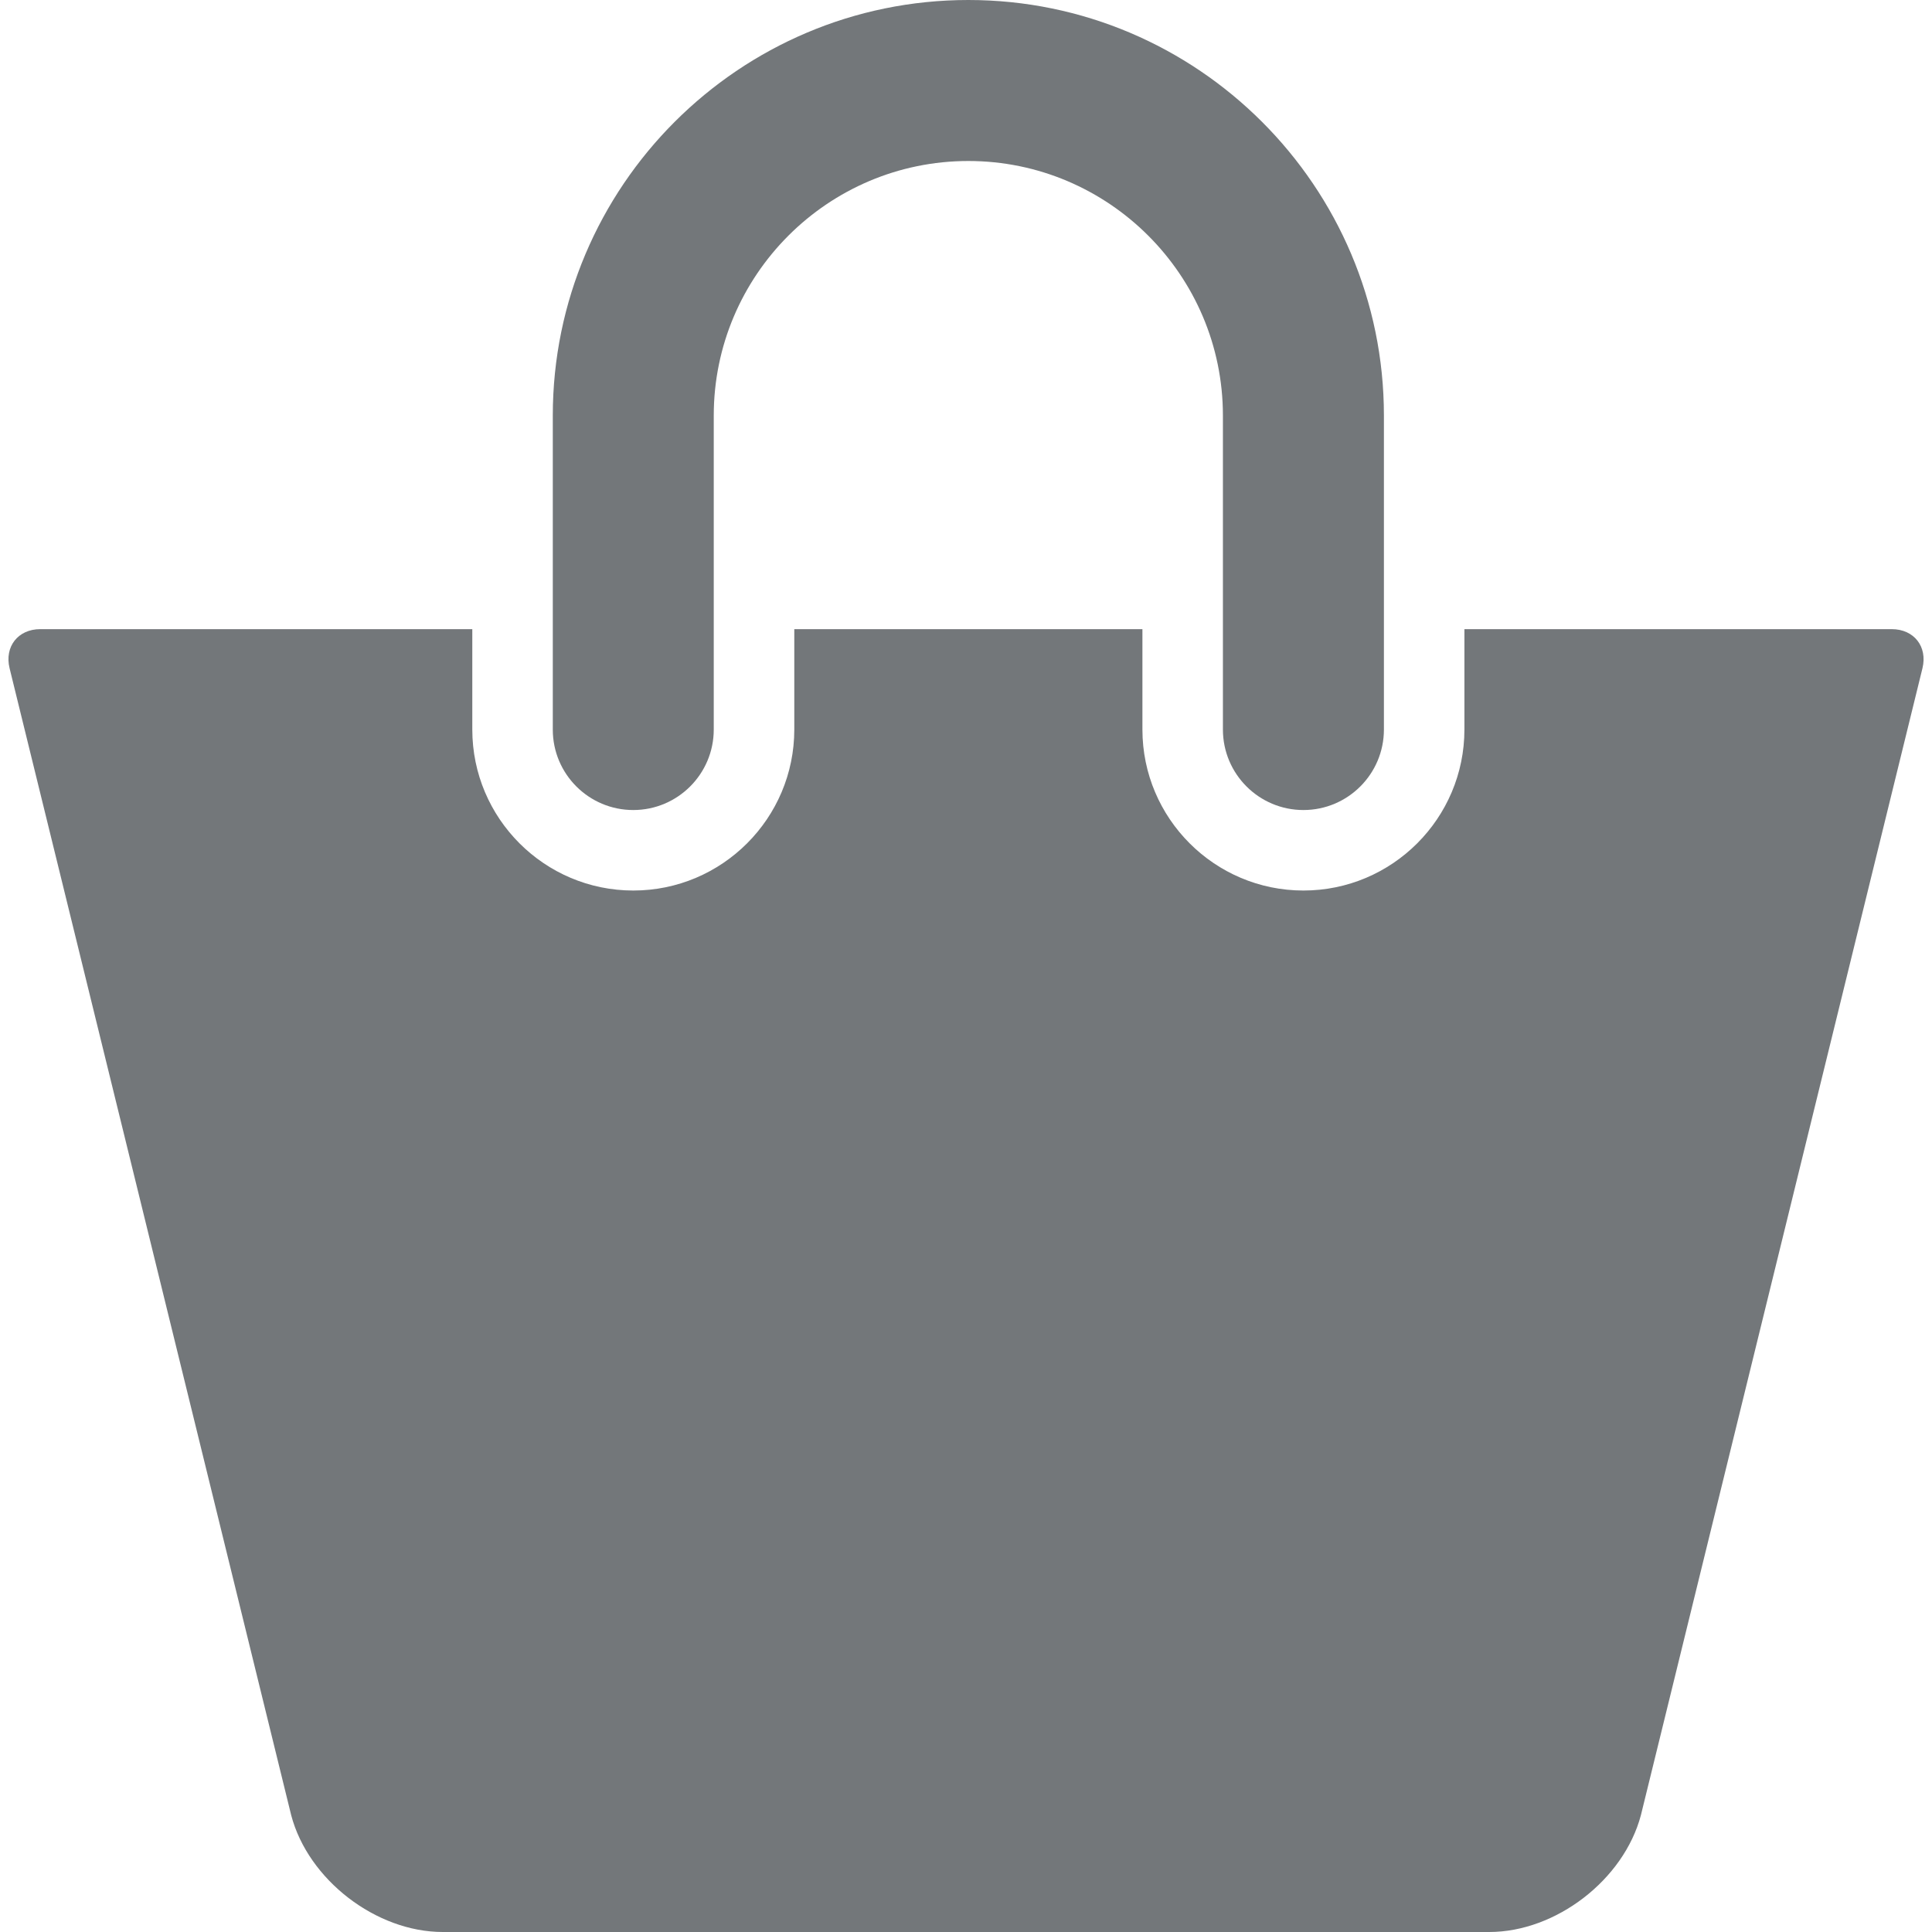<?xml version="1.0" encoding="iso-8859-1"?>
<!-- Generator: Adobe Illustrator 16.0.0, SVG Export Plug-In . SVG Version: 6.00 Build 0)  -->
<!DOCTYPE svg PUBLIC "-//W3C//DTD SVG 1.1//EN" "http://www.w3.org/Graphics/SVG/1.1/DTD/svg11.dtd">
<svg xmlns="http://www.w3.org/2000/svg" xmlns:xlink="http://www.w3.org/1999/xlink" version="1.1" id="Capa_1" x="0px" y="0px" width="128px" height="128px" viewBox="0 0 48 48" style="enable-background:new 0 0 48 48;" xml:space="preserve">
<g>
	<g>
		<g>
			<path d="M15.733,20.125c1.104,0,2-0.896,2-2v-7.8C17.733,6.838,20.57,4,24.058,4c3.487,0,6.325,2.838,6.325,6.325v7.8     c0,1.104,0.896,2,2,2c1.104,0,2-0.896,2-2v-7.8C34.383,4.632,29.751,0,24.058,0c-5.692,0-10.324,4.632-10.324,10.325v7.8     C13.733,19.229,14.629,20.125,15.733,20.125z" fill="#73777a"/>
			<path d="M47,15.631H36.383v2.494c0,2.206-1.794,4-4,4c-2.205,0-4-1.794-4-4v-2.494h-8.649v2.494c0,2.206-1.794,4-4,4     s-4-1.794-4-4v-2.494H1c-0.552,0-0.893,0.435-0.762,0.971L7.235,45.1C7.658,46.702,9.343,48,11,48h26     c1.658,0,3.342-1.299,3.767-2.9l6.996-28.498C47.893,16.065,47.553,15.631,47,15.631z" fill="#73777a"/>
		</g>
	</g>
</g>
<g>
</g>
<g>
</g>
<g>
</g>
<g>
</g>
<g>
</g>
<g>
</g>
<g>
</g>
<g>
</g>
<g>
</g>
<g>
</g>
<g>
</g>
<g>
</g>
<g>
</g>
<g>
</g>
<g>
</g>
</svg>
